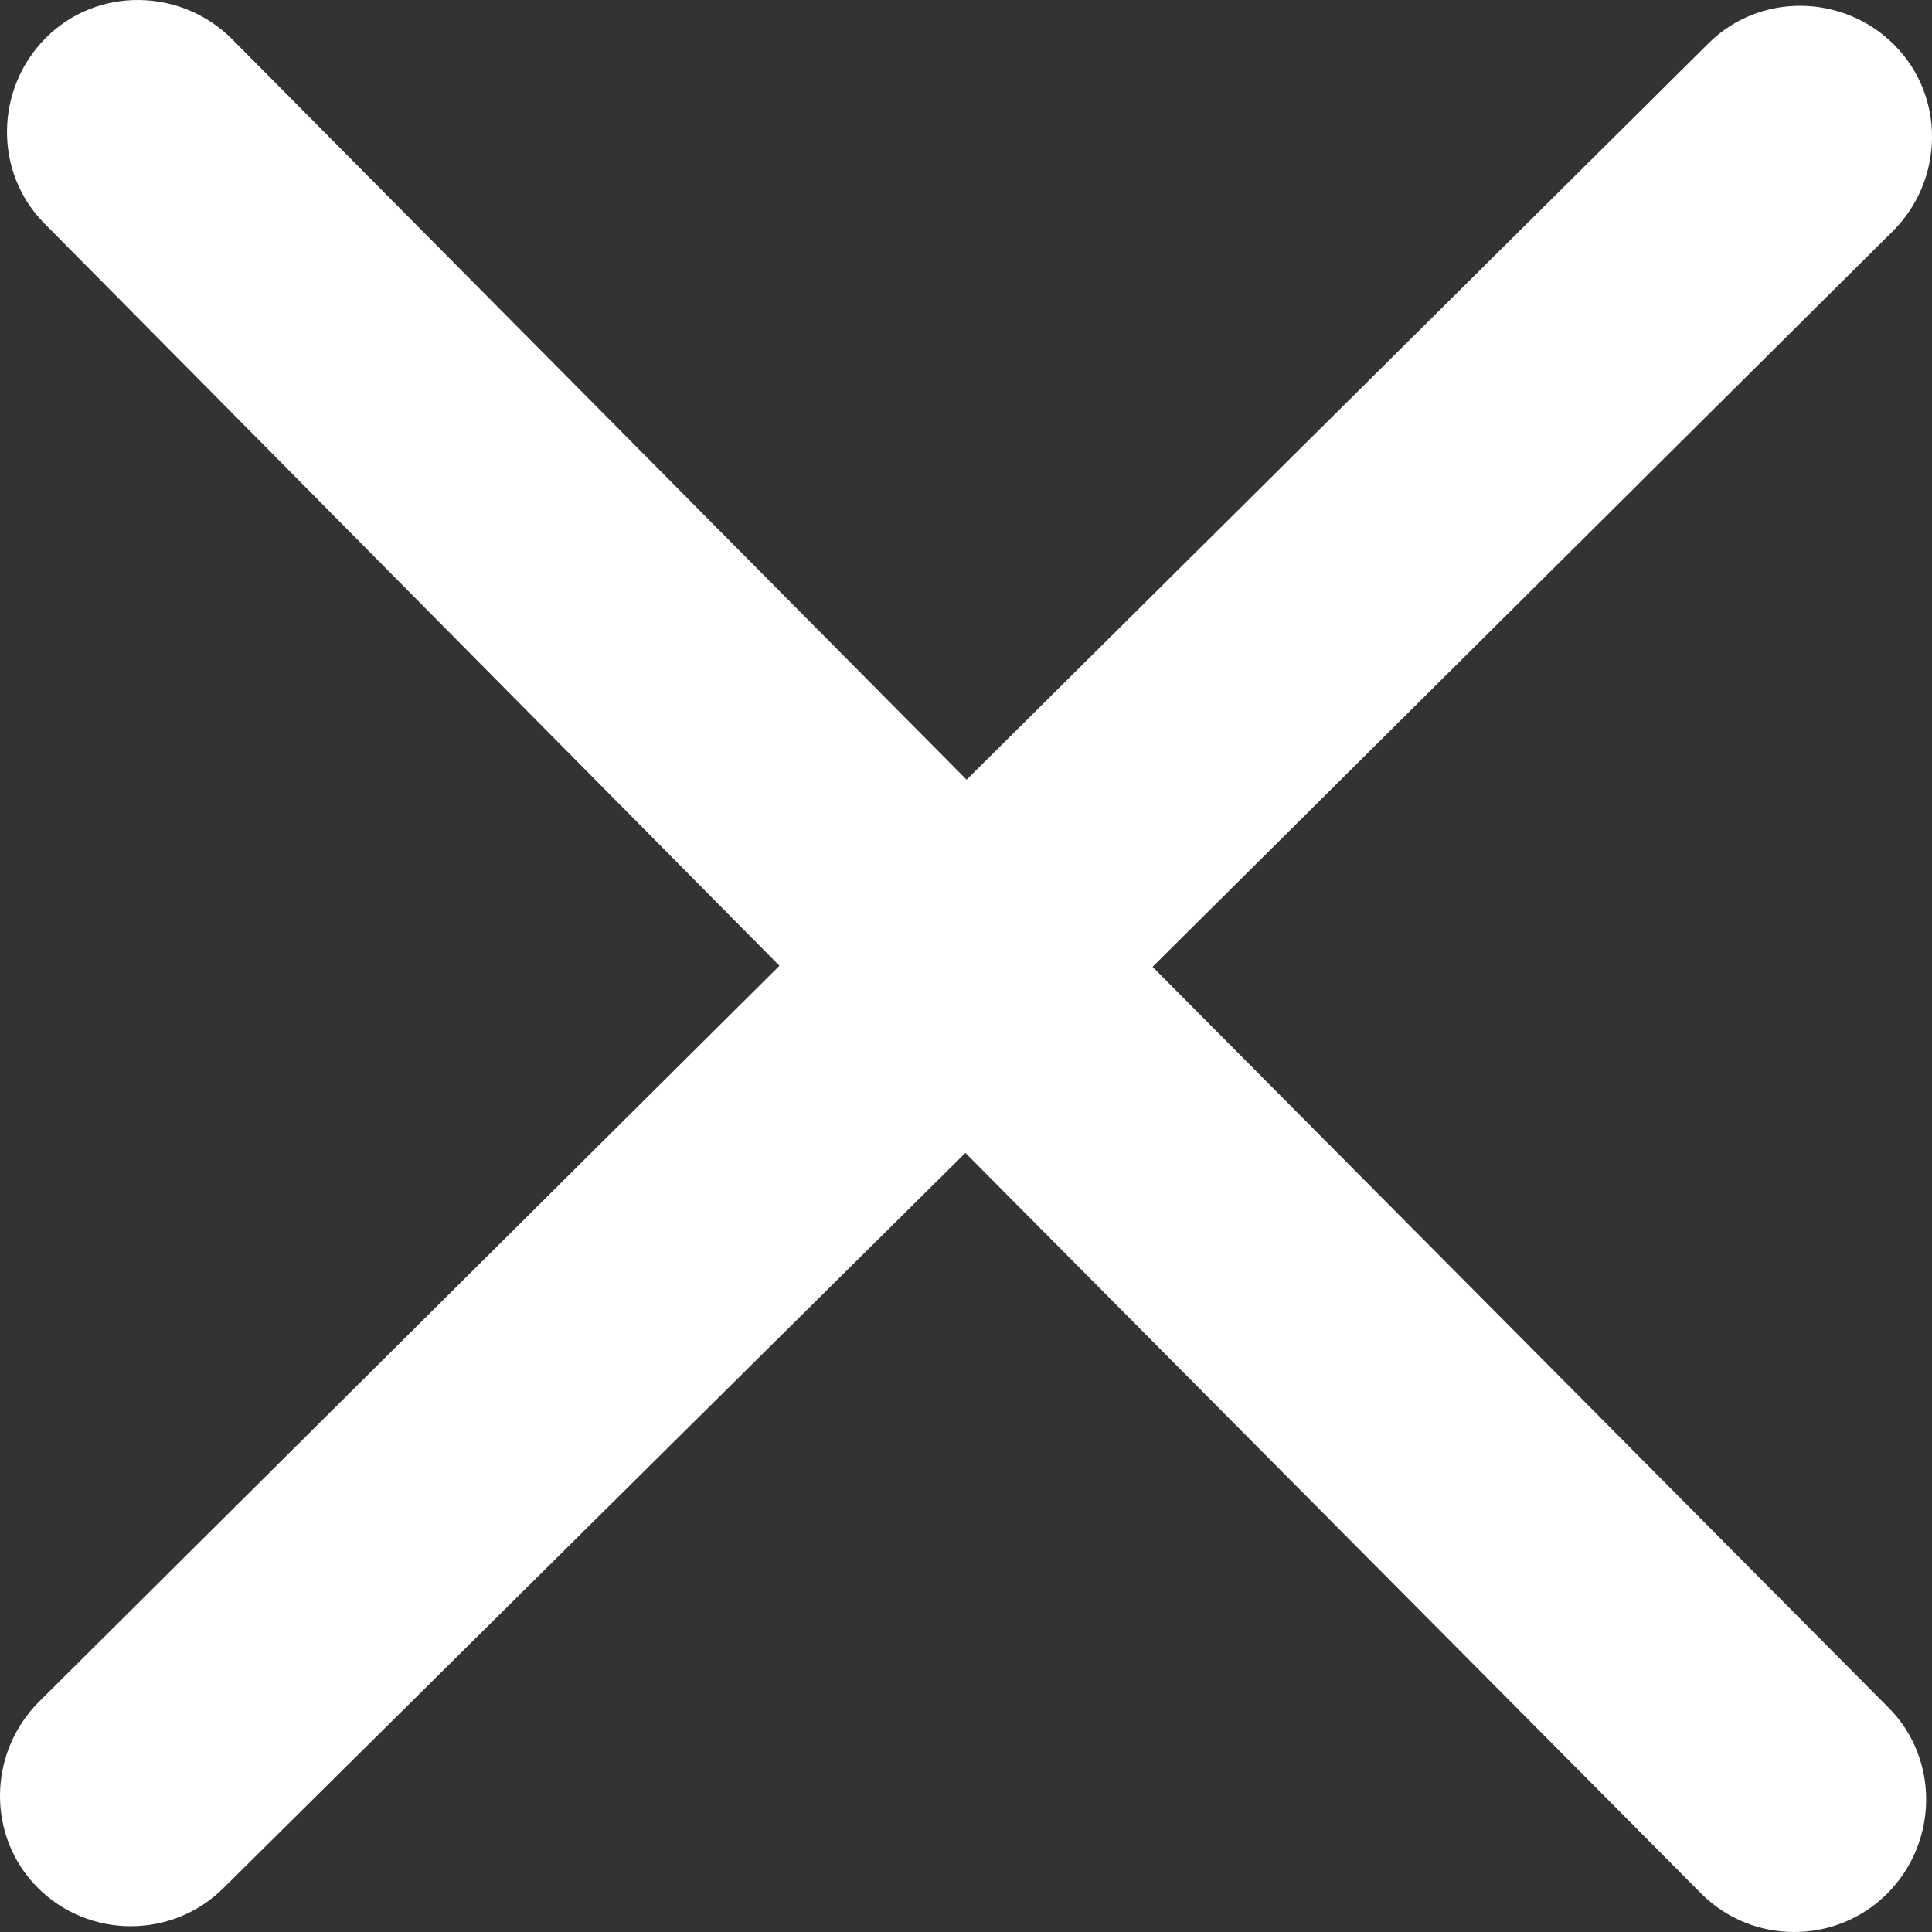 <svg width="16" height="16" viewBox="0 0 16 16" fill="none" xmlns="http://www.w3.org/2000/svg">
<rect x="0" y="0" width="16" height="16" fill="#333333" stroke="none"/>
<rect width="16" height="16" fill="black" fill-opacity="0"/>
<path d="M9.545 8.007L15.678 1.912C16.101 1.488 16.111 0.795 15.687 0.371C15.264 -0.053 14.57 -0.063 14.147 0.361L8.005 6.457L1.921 0.323C1.497 -0.101 0.804 -0.111 0.38 0.313C-0.043 0.737 -0.053 1.43 0.371 1.854L6.455 7.998L0.323 14.093C-0.101 14.517 -0.111 15.21 0.313 15.634C0.525 15.846 0.804 15.952 1.083 15.952C1.362 15.952 1.641 15.846 1.853 15.634L7.995 9.548L14.089 15.682C14.301 15.894 14.58 16 14.859 16C15.138 16 15.418 15.894 15.629 15.682C16.053 15.258 16.062 14.565 15.639 14.141L9.545 8.007Z" fill="white"/>
</svg>

